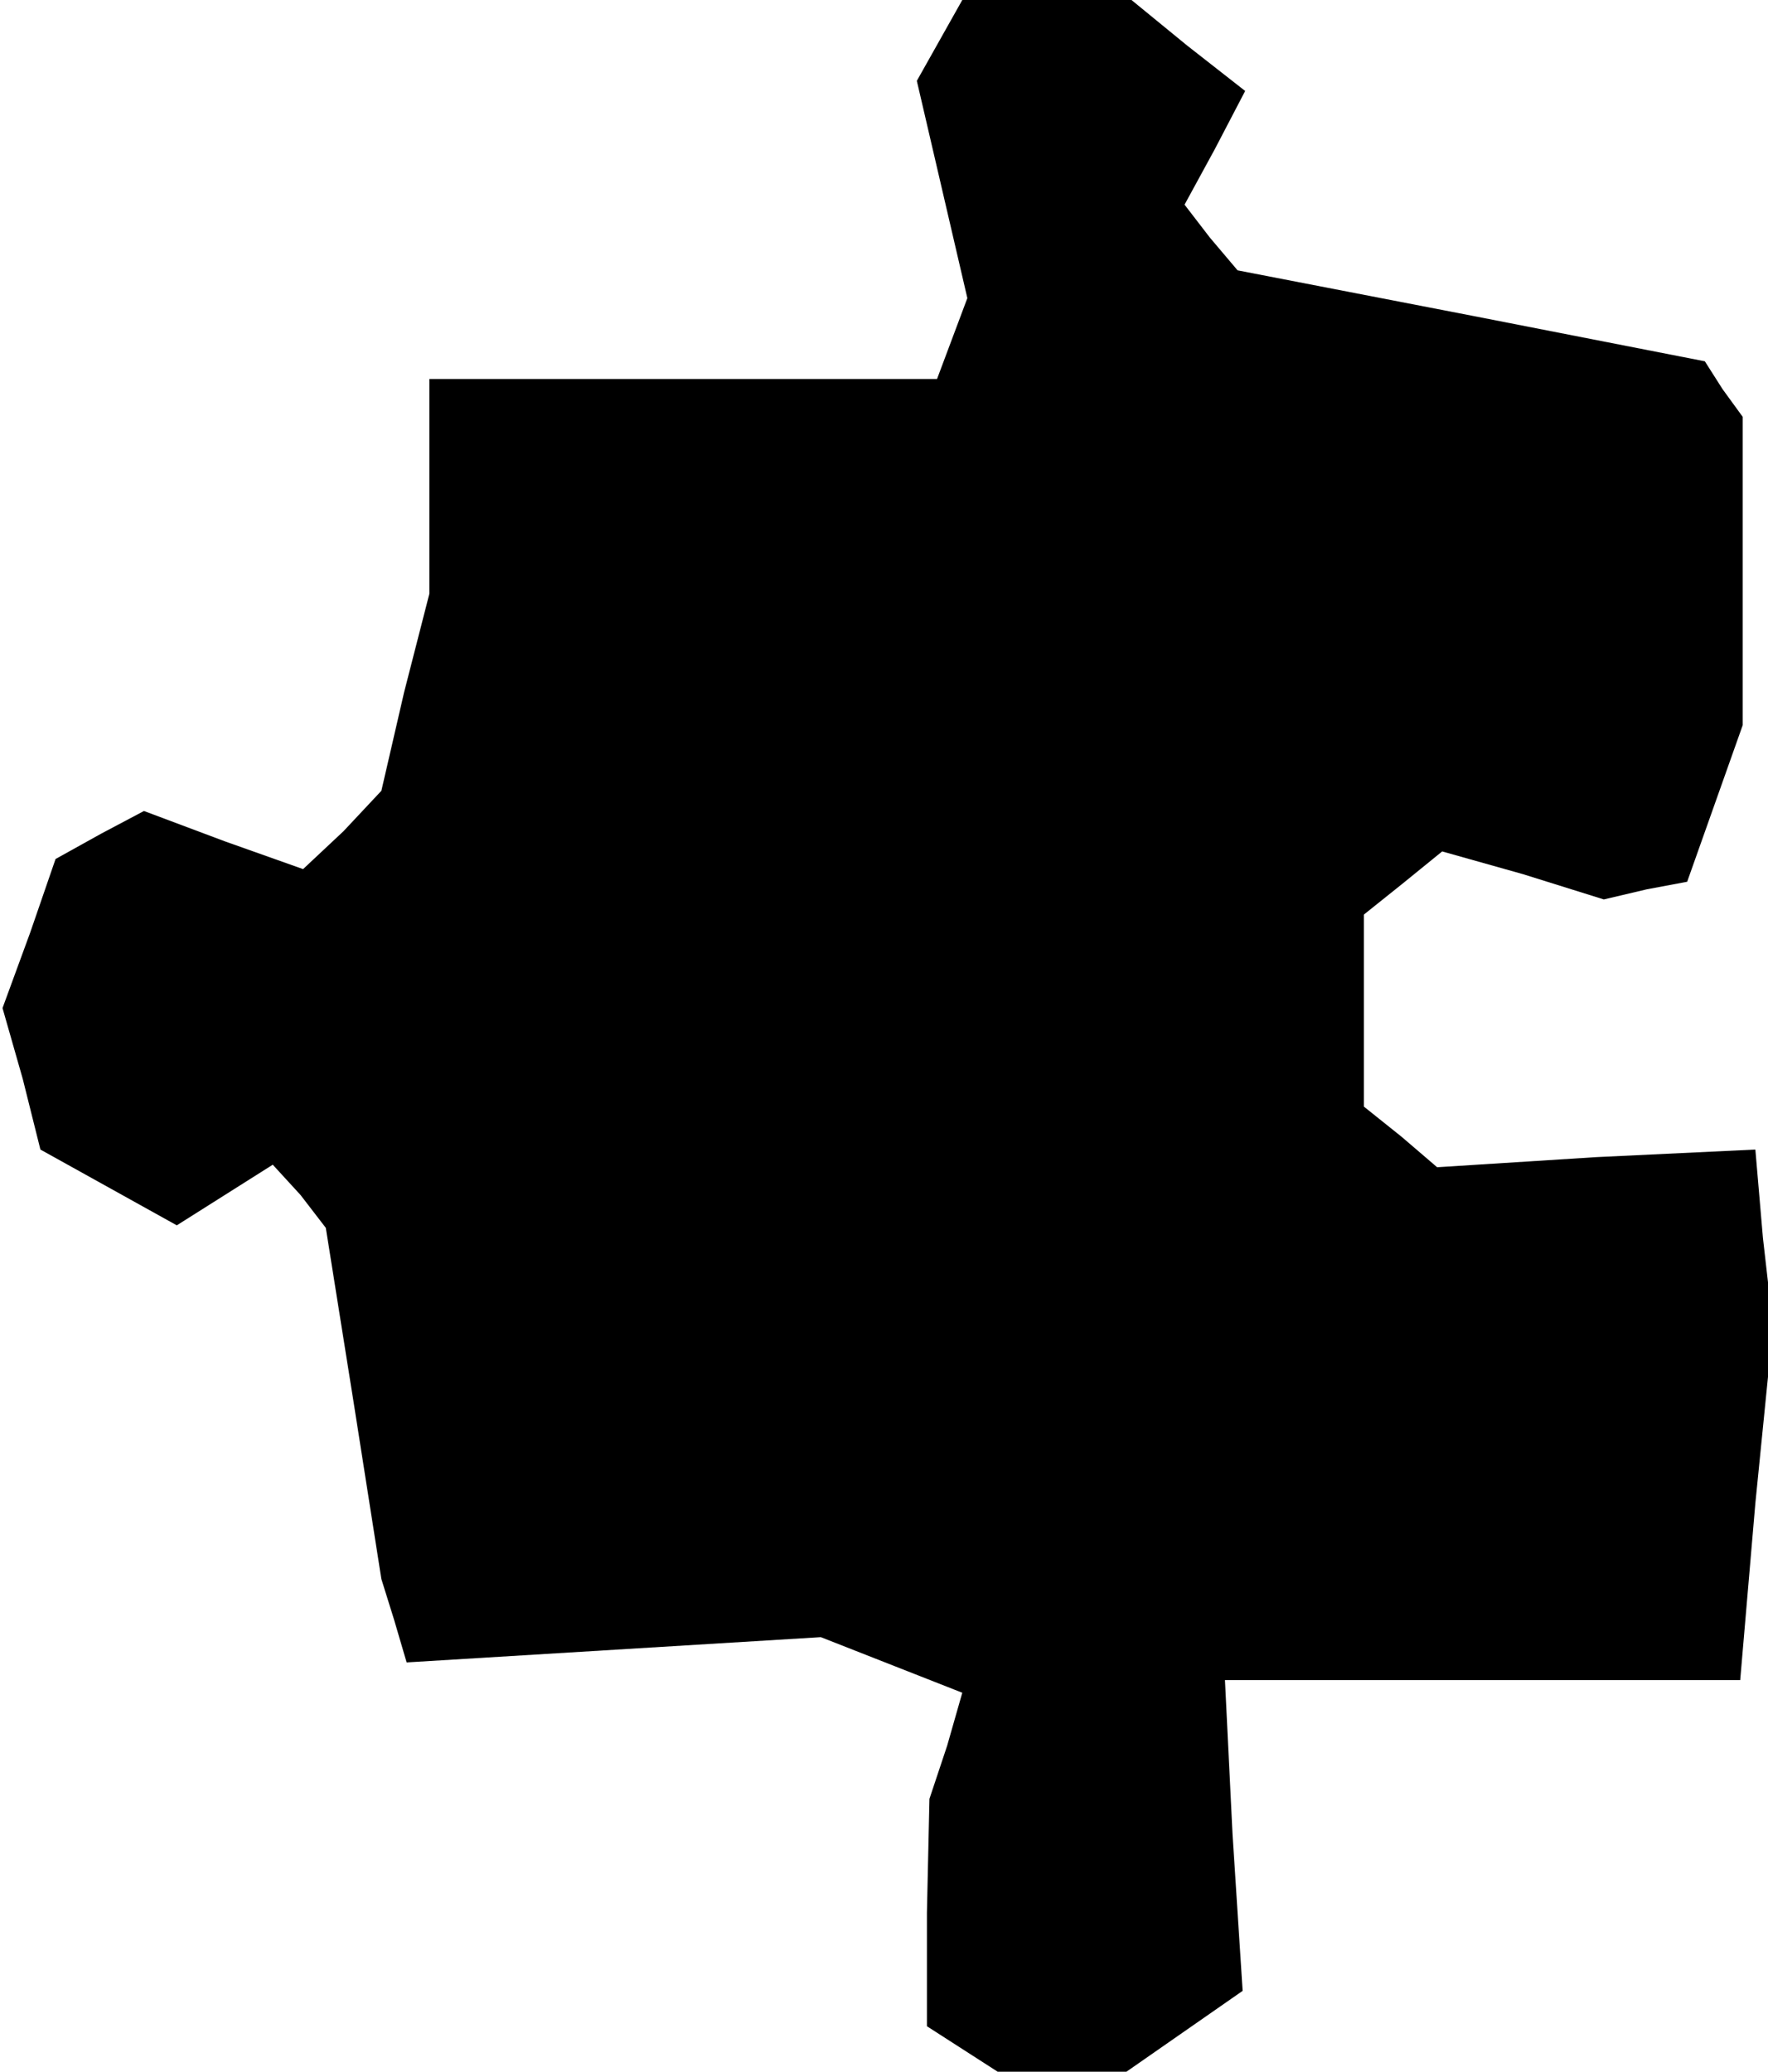 <?xml version="1.0" standalone="no"?>
<!DOCTYPE svg PUBLIC "-//W3C//DTD SVG 20010904//EN"
 "http://www.w3.org/TR/2001/REC-SVG-20010904/DTD/svg10.dtd">
<svg version="1.0" xmlns="http://www.w3.org/2000/svg"
 width="70pt" height="82pt" viewBox="0 0 70 82"
 preserveAspectRatio="xMidYMid meet">
<g transform="translate(0,82) scale(0.1,-0.1)"
fill="#000000" stroke="none">
<path d="M372 804 l-9 -16 10 -43 10 -43 -6 -16 -6 -16 -101 0 -100 0 0 -42 0
-43 -10 -39 -9 -39 -15 -16 -16 -15 -31 11 -32 12 -17 -9 -18 -10 -10 -29 -11
-30 8 -28 7 -28 27 -15 27 -15 19 12 19 12 11 -12 10 -13 11 -69 11 -70 5 -16
5 -17 82 5 82 5 28 -11 28 -11 -6 -21 -7 -21 -1 -45 0 -45 14 -9 14 -9 25 0
26 0 23 16 23 16 -4 62 -3 61 102 0 102 0 6 70 7 70 -4 35 -3 35 -63 -3 -63
-4 -14 12 -15 12 0 38 0 38 15 12 16 13 32 -9 32 -10 17 4 16 3 11 31 11 31 0
61 0 61 -8 11 -7 11 -92 18 -93 18 -11 13 -10 13 12 22 12 23 -23 18 -22 18
-34 0 -33 0 -9 -16z"/>
</g>
</svg>
